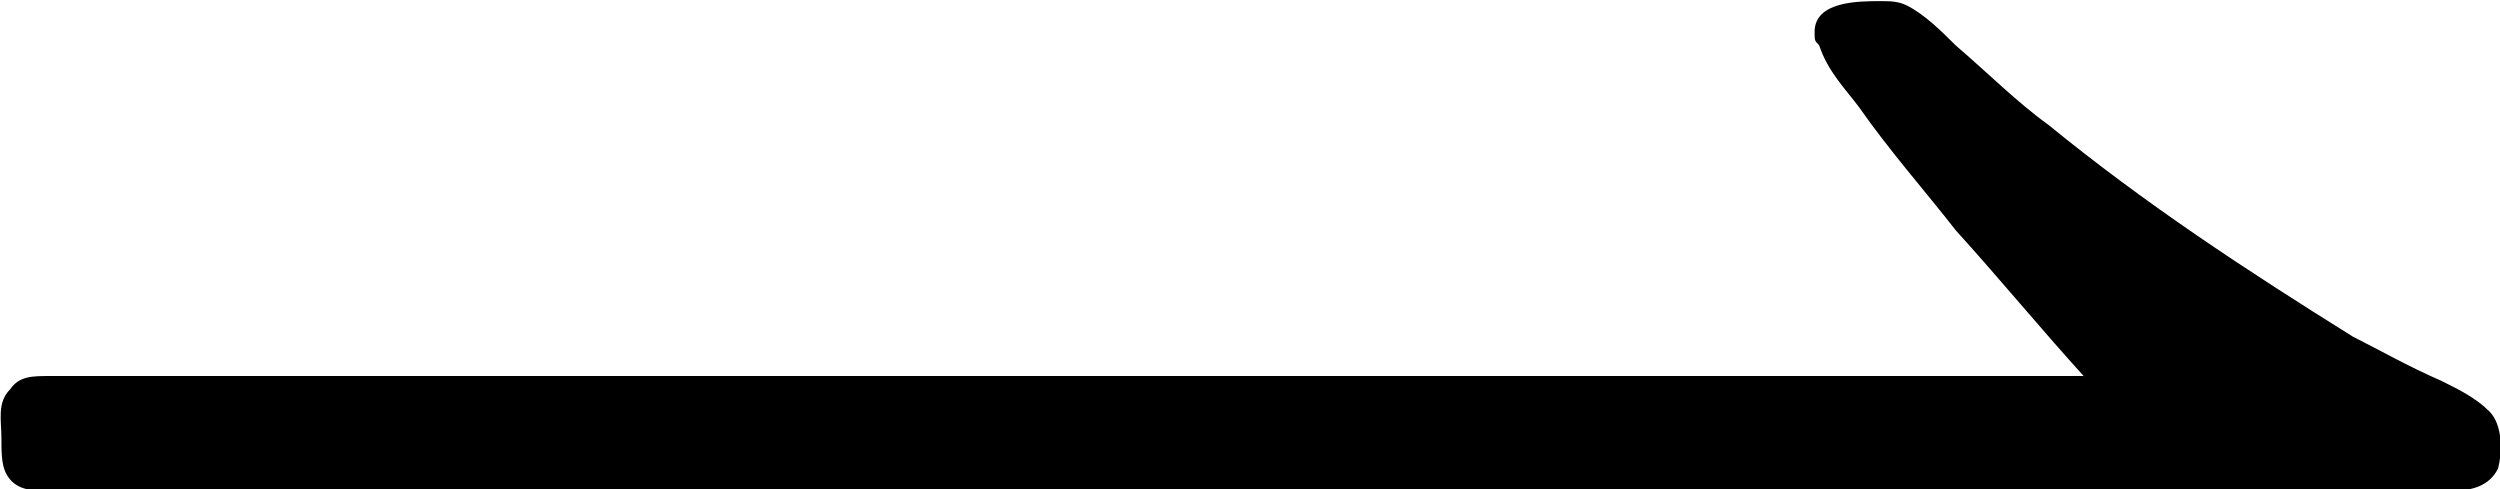 <?xml version="1.0" encoding="UTF-8"?>
<svg fill="#000000" version="1.1" viewBox="0 0 8.856 1.734" xmlns="http://www.w3.org/2000/svg" xmlns:xlink="http://www.w3.org/1999/xlink">
<defs>
<g id="a">
<path d="m7.938-2.703h-6.891-0.312c-0.062 0-0.109 0-0.141 0.047-0.047 0.047-0.031 0.109-0.031 0.172 0 0.047 0 0.094 0.016 0.125 0.031 0.062 0.094 0.062 0.141 0.062h0.281 7.875 0.375c0.062 0 0.125-0.016 0.156-0.078 0.016-0.062 0.016-0.156-0.031-0.203s-0.109-0.078-0.172-0.109c-0.109-0.047-0.219-0.109-0.312-0.156-0.375-0.234-0.734-0.469-1.078-0.75-0.109-0.078-0.219-0.188-0.328-0.281-0.047-0.047-0.109-0.109-0.172-0.141-0.031-0.016-0.062-0.016-0.094-0.016-0.078 0-0.234 0-0.234 0.109 0 0.031 0 0.031 0.016 0.047 0.031 0.094 0.094 0.156 0.141 0.219 0.109 0.156 0.234 0.297 0.344 0.438 0.156 0.172 0.297 0.344 0.453 0.516z"/>
</g>
</defs>
<g transform="translate(-149.27 -130.73)">
<use x="148.712" y="134.765" xlink:href="#a"/>
</g>
</svg>
